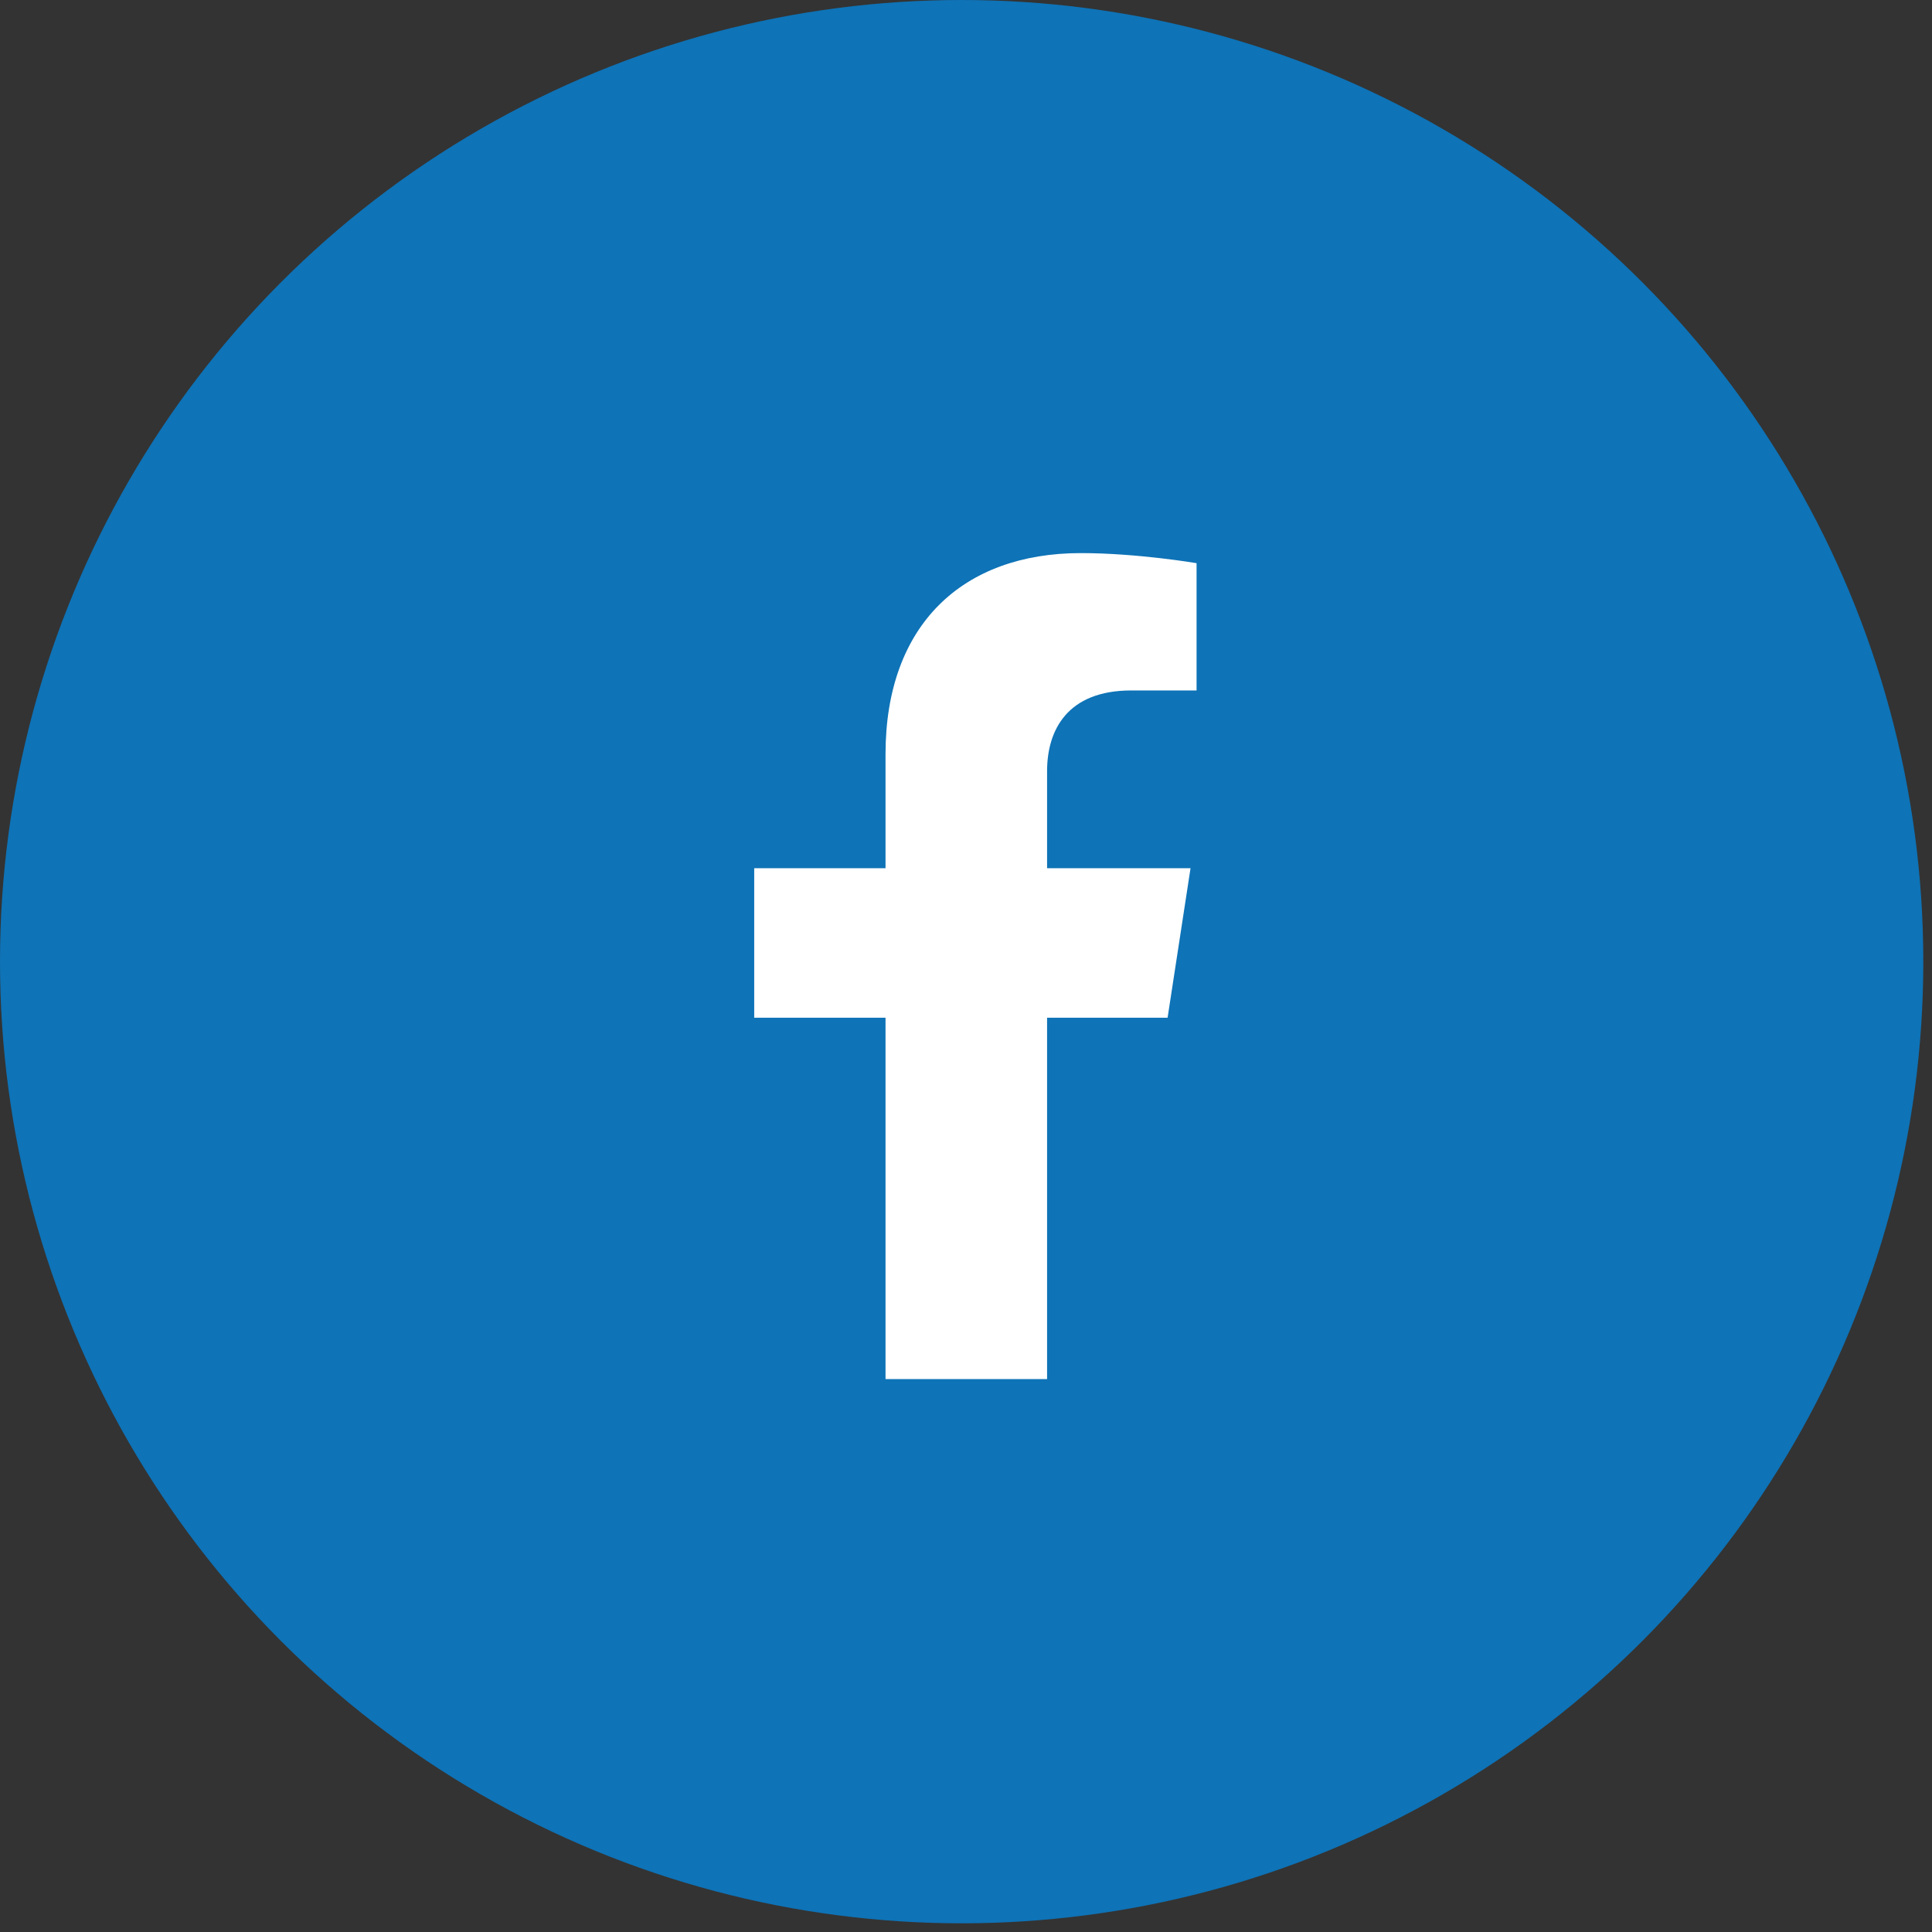<svg width="32" height="32" viewBox="0 0 32 32" fill="none" xmlns="http://www.w3.org/2000/svg">
<rect x="0" y="0" width="32" height="32" fill="#333333" stroke="none"/>
<g id="Group 1000001751">
<circle id="Ellipse 797" cx="15.928" cy="15.928" r="15.928" fill="#0E73B7"/>
<path id="Vector" d="M19.339 16.857L19.719 14.38H17.343V12.774C17.343 12.096 17.675 11.436 18.739 11.436H19.819V9.328C19.819 9.328 18.839 9.161 17.902 9.161C15.946 9.161 14.667 10.347 14.667 12.493V14.38H12.492V16.857H14.667V22.842H17.343V16.857H19.339Z" fill="white"/>
</g>
</svg>
